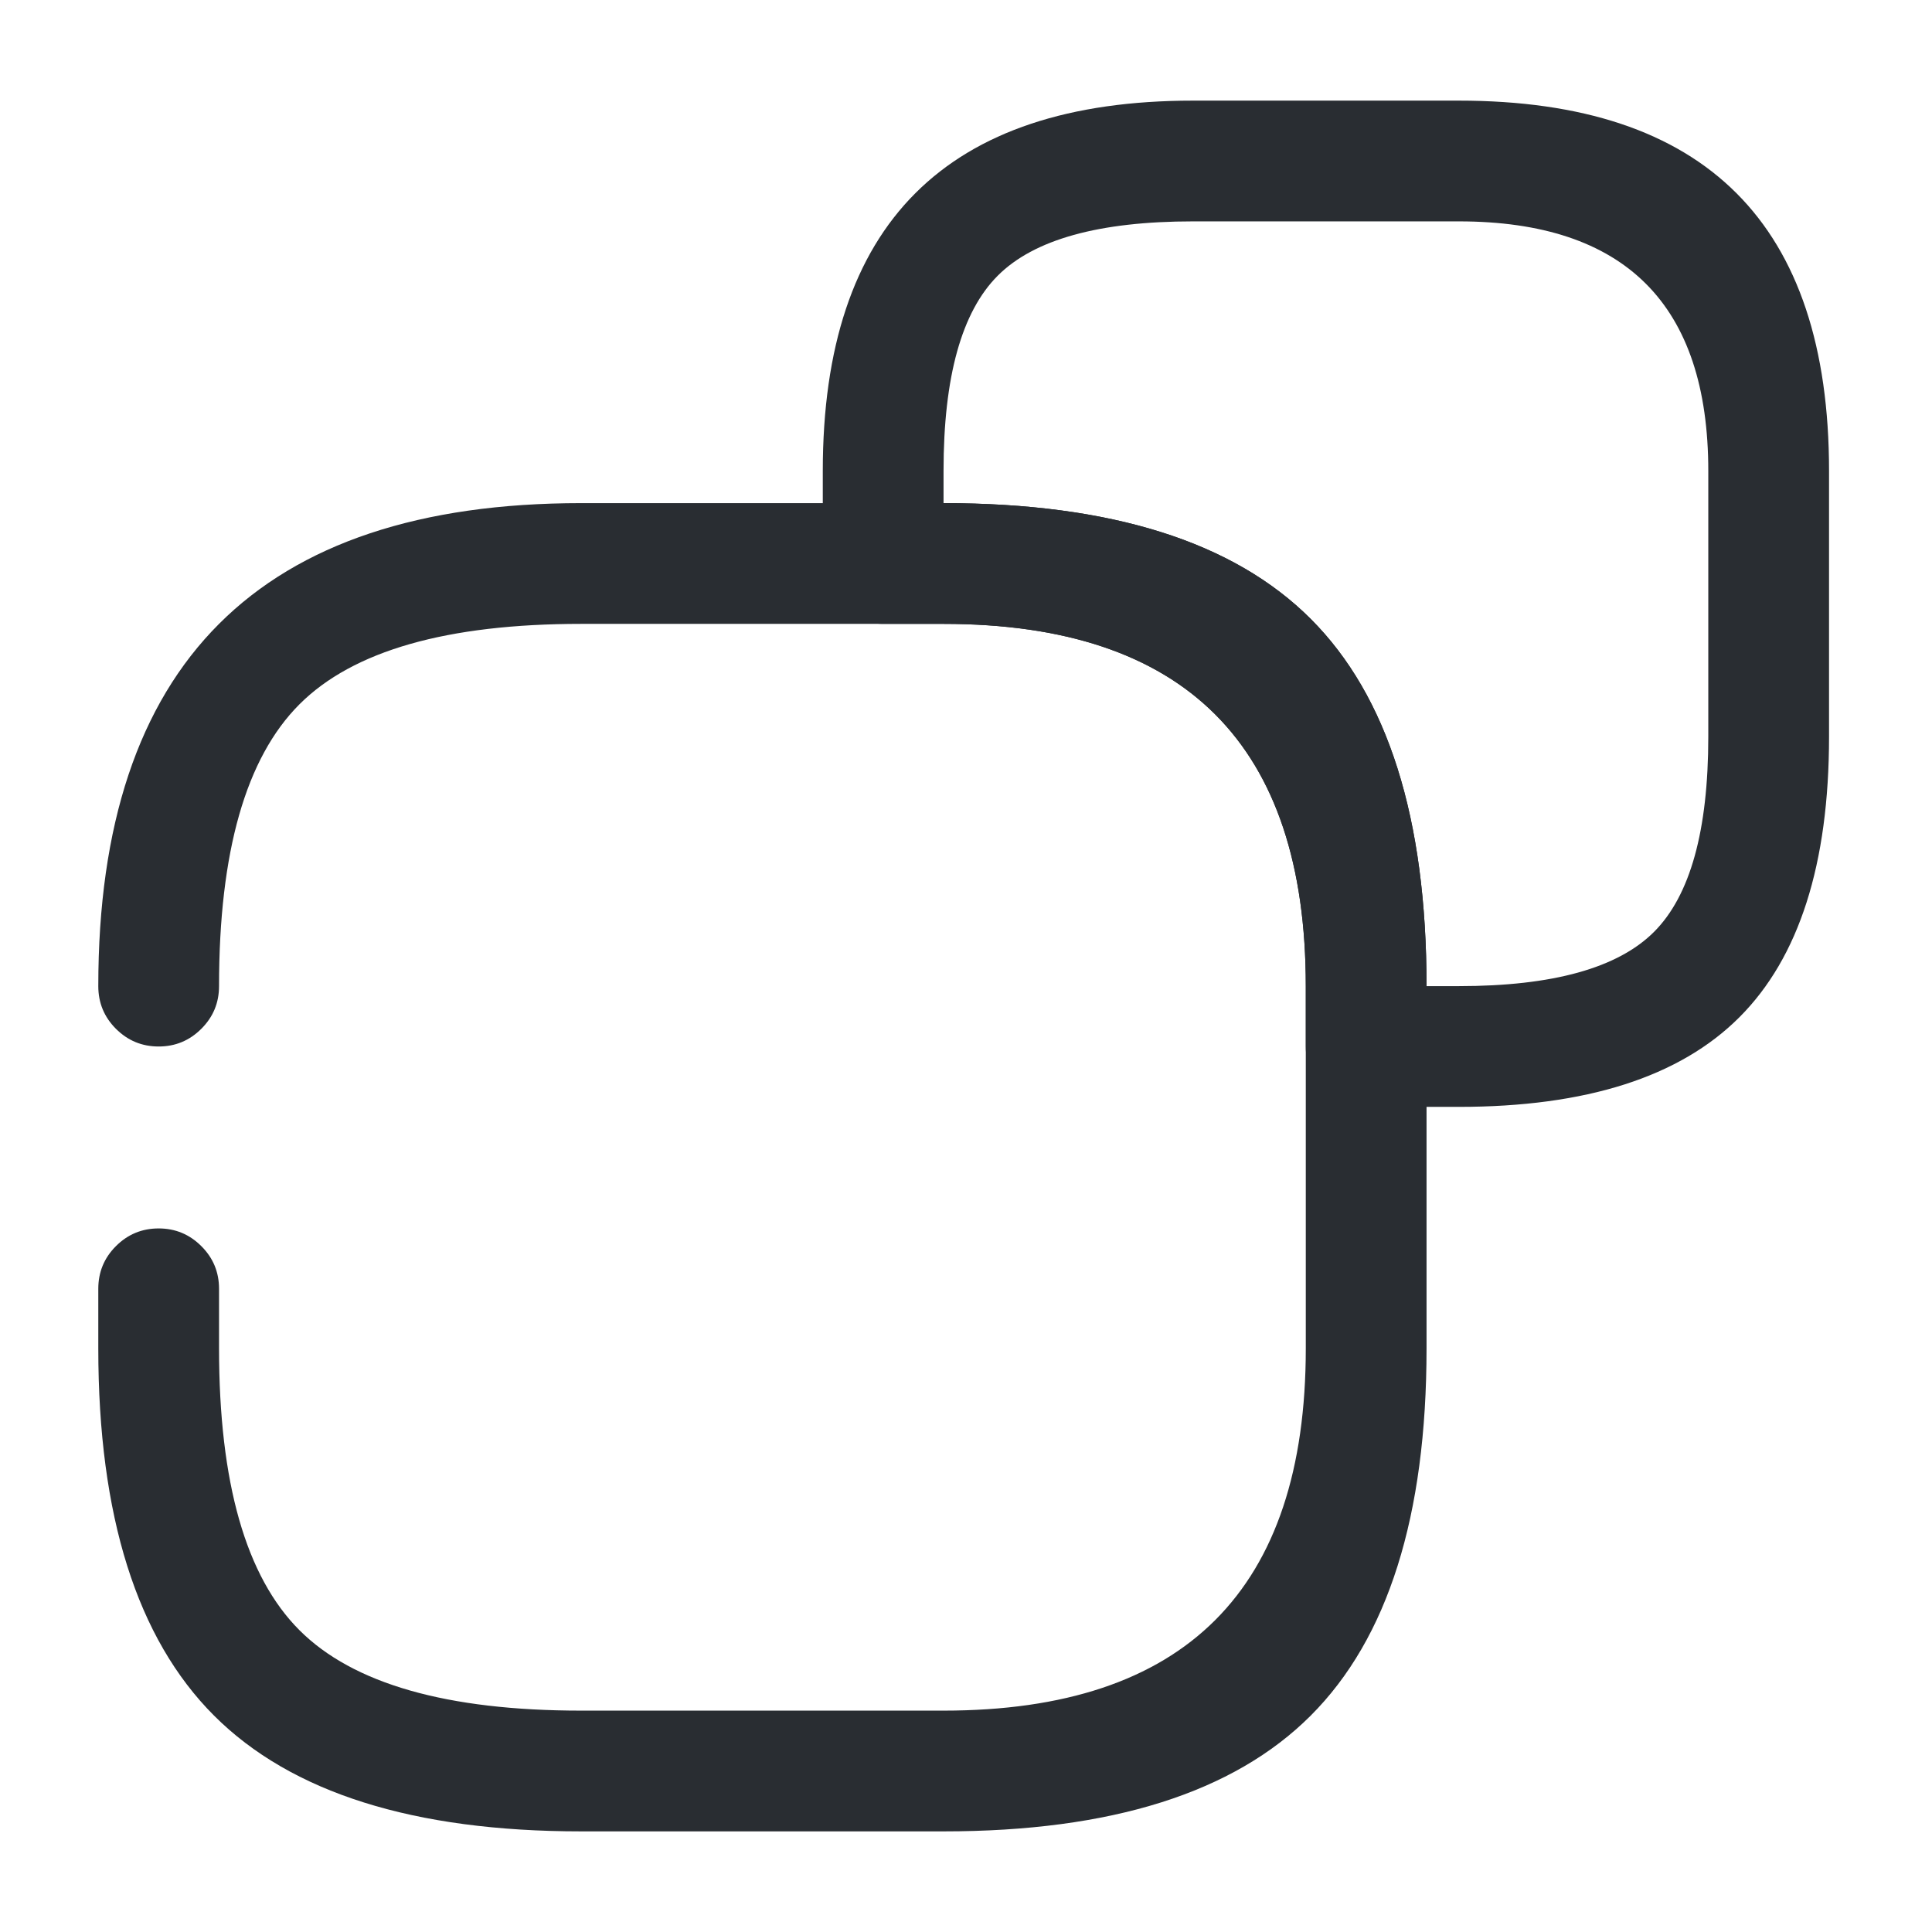 <svg xmlns="http://www.w3.org/2000/svg" width="24" height="24" viewBox="0 0 24 24">
  <defs/>
  <path fill="#292D32" d="M22.721,5.85 L22.721,9.15 Q22.721,11.523 21.607,12.637 Q20.494,13.75 18.121,13.75 L16.971,13.75 Q16.66,13.75 16.44,13.53 Q16.221,13.311 16.221,13 L16.221,12.25 Q16.221,7.75 11.721,7.75 L10.971,7.75 Q10.66,7.75 10.44,7.53 Q10.221,7.311 10.221,7 L10.221,5.85 Q10.221,1.25 14.821,1.25 L18.121,1.25 Q22.721,1.25 22.721,5.85 Z M21.221,5.85 Q21.221,2.75 18.121,2.75 L14.821,2.75 Q13.069,2.75 12.395,3.424 Q11.721,4.098 11.721,5.85 L11.721,6.25 Q14.844,6.25 16.282,7.688 Q17.721,9.127 17.721,12.25 L18.121,12.25 Q19.873,12.25 20.547,11.576 Q21.221,10.902 21.221,9.15 Z"/>
  <path fill="#292D32" d="M1.221,12.25 Q1.221,6.25 7.221,6.25 L11.721,6.25 Q14.844,6.25 16.282,7.688 Q17.721,9.127 17.721,12.25 L17.721,16.75 Q17.721,19.873 16.282,21.312 Q14.844,22.75 11.721,22.75 L7.221,22.75 Q4.098,22.75 2.659,21.312 Q1.221,19.873 1.221,16.75 L1.221,16.01 Q1.221,15.699 1.44,15.48 Q1.66,15.26 1.971,15.26 Q2.281,15.26 2.501,15.48 Q2.721,15.699 2.721,16.01 L2.721,16.75 Q2.721,19.252 3.72,20.251 Q4.719,21.25 7.221,21.25 L11.721,21.25 Q16.221,21.25 16.221,16.75 L16.221,12.25 Q16.221,7.75 11.721,7.75 L7.221,7.75 Q4.719,7.75 3.72,8.749 Q2.721,9.748 2.721,12.25 Q2.721,12.561 2.501,12.78 Q2.281,13 1.971,13 Q1.66,13 1.44,12.78 Q1.221,12.561 1.221,12.25 Z"/>
</svg>

